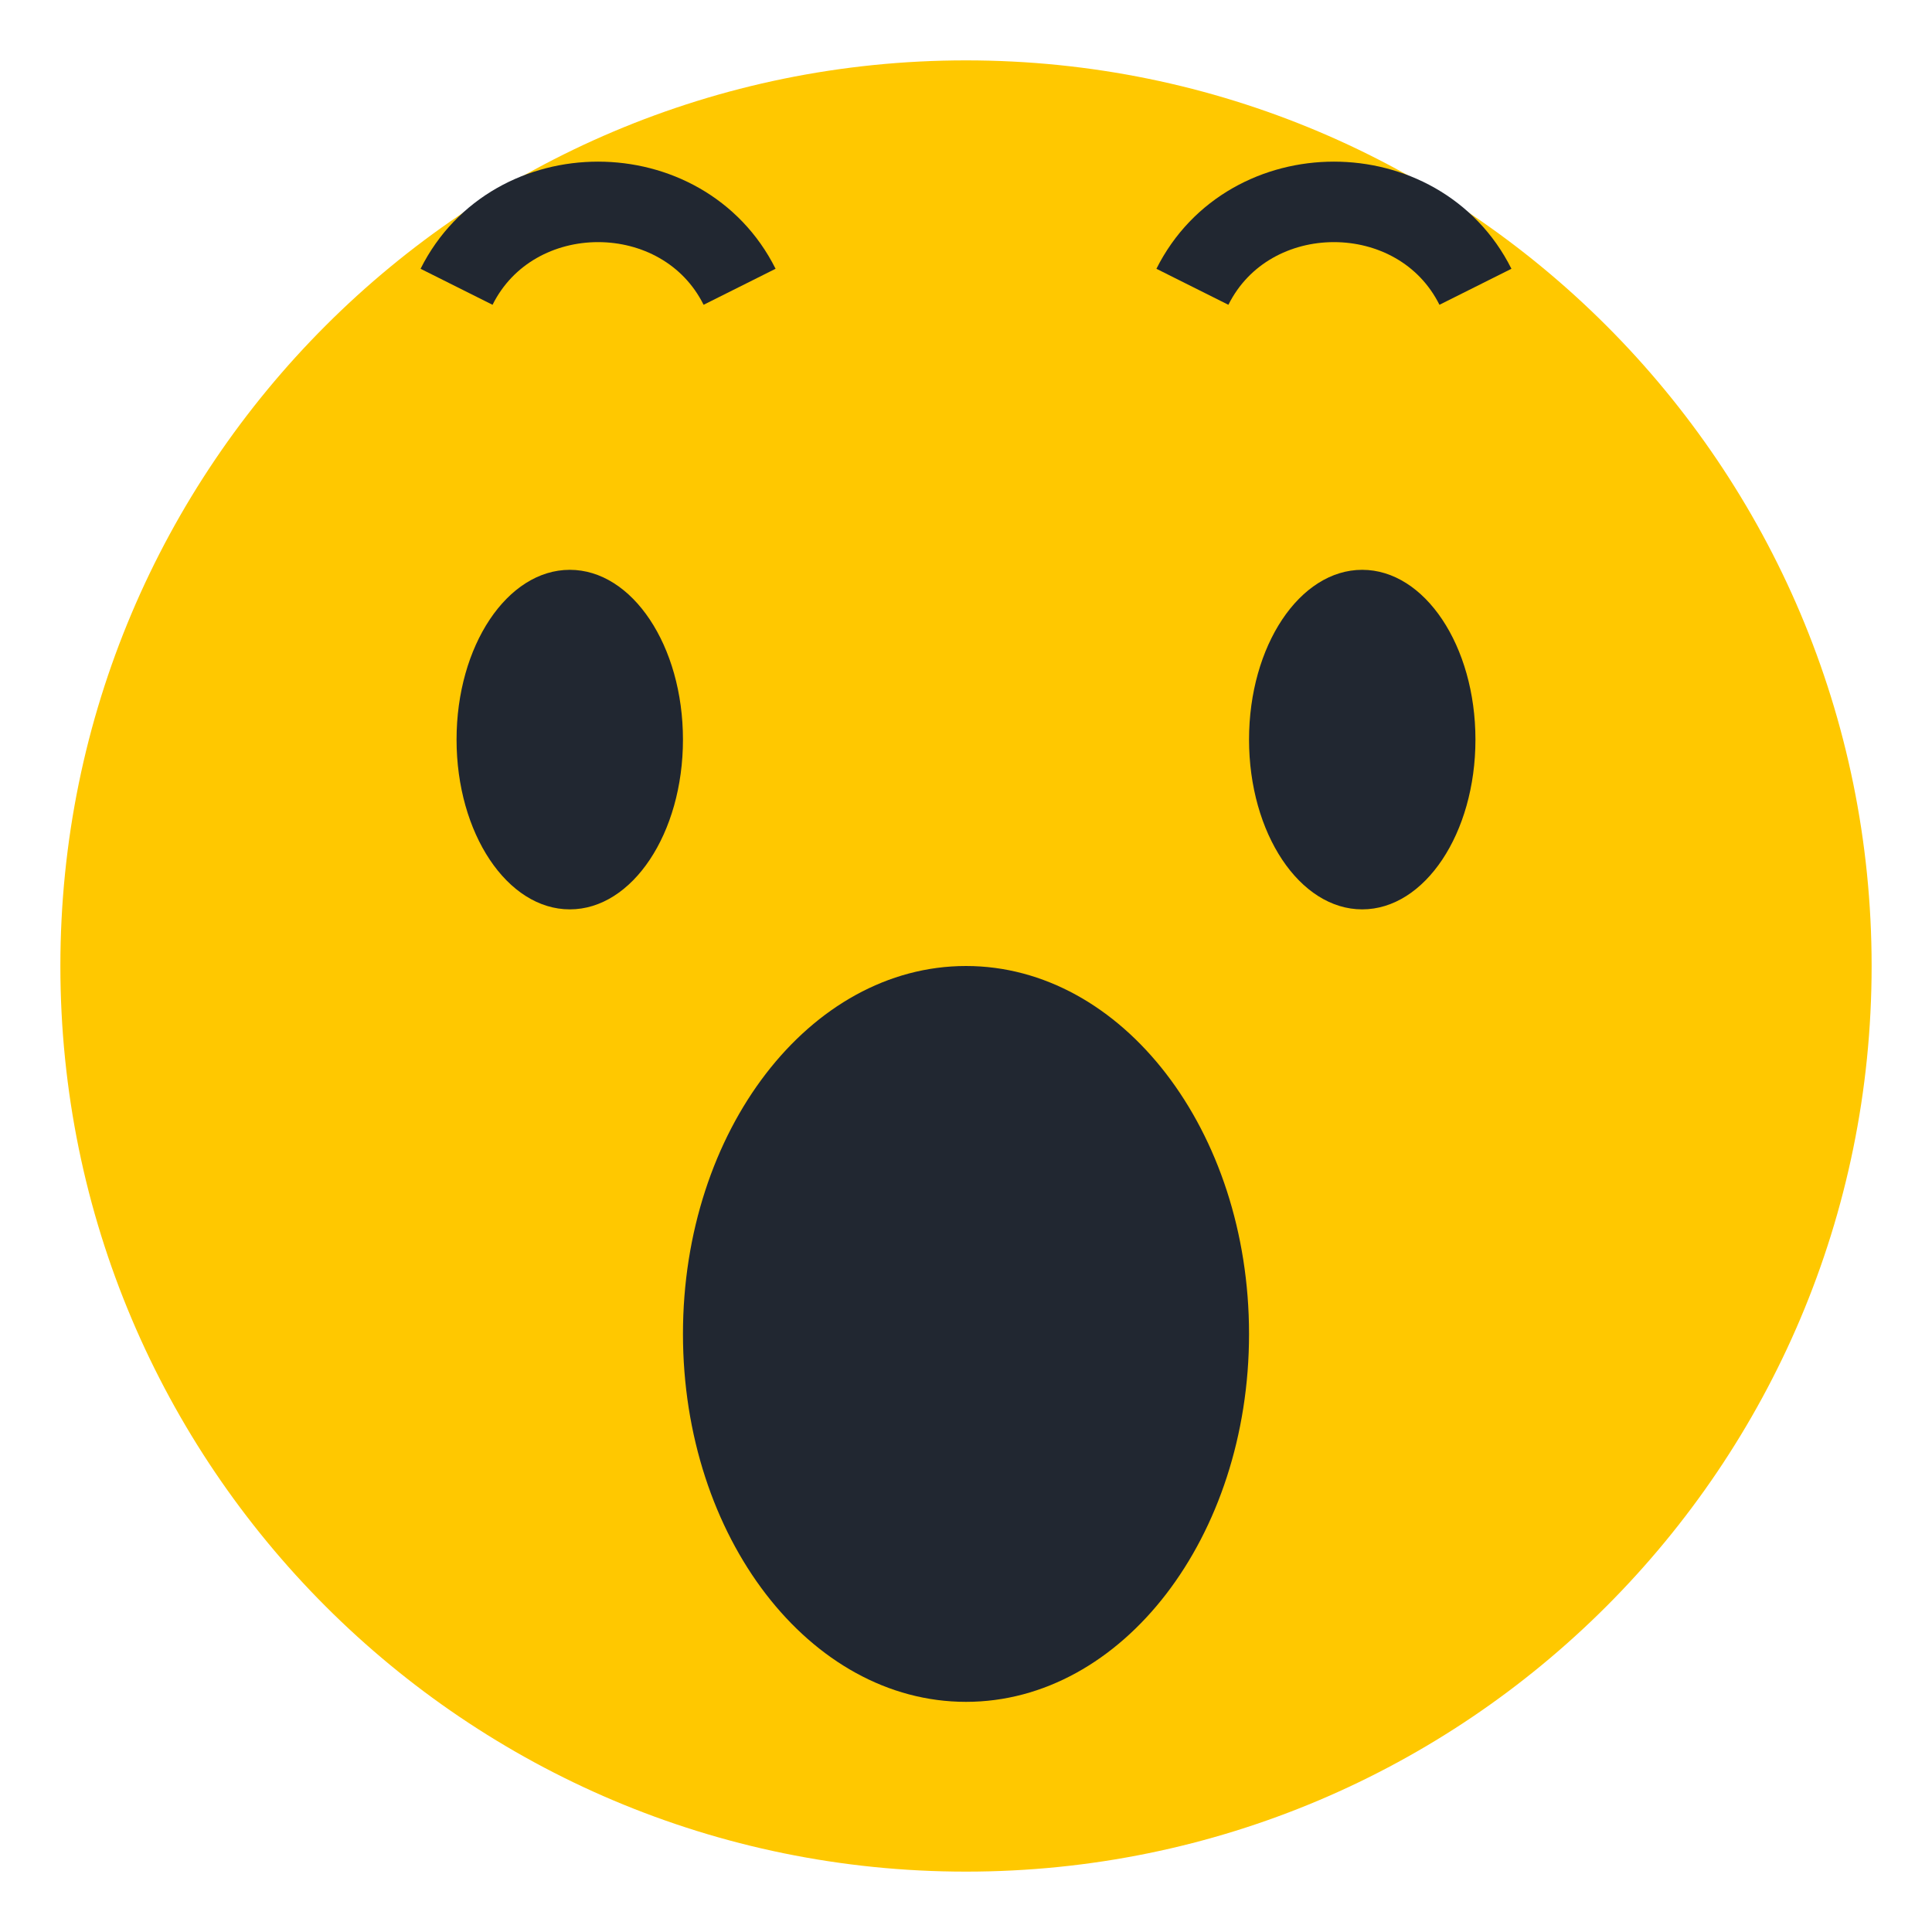 ﻿<?xml version="1.0" encoding="utf-8"?>
<!DOCTYPE svg PUBLIC "-//W3C//DTD SVG 1.1//EN" "http://www.w3.org/Graphics/SVG/1.1/DTD/svg11.dtd">
<svg xmlns="http://www.w3.org/2000/svg" xmlns:xlink="http://www.w3.org/1999/xlink" version="1.1" baseProfile="full" width="32" height="32" viewBox="0 0 32.00 32.00" enable-background="new 0 0 32.00 32.00" xml:space="preserve">
	<path fill="#FFC800" fill-opacity="1" stroke-width="1.333" stroke-linejoin="miter" d="M 16,1C 24.284,1 31,7.716 31,16C 31,24.284 24.284,31 16,31C 7.716,31 1,24.284 1,16C 1,7.716 7.716,1 16,1 Z "/>
	<path fill="#212731" fill-opacity="1" stroke-width="1.333" stroke-linejoin="miter" d="M 9.438,9.438C 10.473,9.438 11.312,10.697 11.312,12.25C 11.312,13.803 10.473,15.062 9.438,15.062C 8.402,15.062 7.562,13.803 7.562,12.25C 7.562,10.697 8.402,9.438 9.438,9.438 Z "/>
	<path fill="#212731" fill-opacity="1" stroke-width="1.333" stroke-linejoin="miter" d="M 22.562,9.438C 23.598,9.438 24.438,10.697 24.438,12.25C 24.438,13.803 23.598,15.062 22.562,15.062C 21.527,15.062 20.688,13.803 20.688,12.25C 20.688,10.697 21.527,9.438 22.562,9.438 Z "/>
	<path fill="#212731" fill-opacity="1" stroke-width="1.333" stroke-linejoin="miter" d="M 16,16C 18.589,16 20.688,18.728 20.688,22.094C 20.688,25.459 18.589,28.188 16,28.188C 13.411,28.188 11.312,25.459 11.312,22.094C 11.312,18.728 13.411,16 16,16 Z "/>
	<path fill="none" stroke-width="1.333" stroke-linejoin="miter" stroke="#212731" stroke-opacity="1" d="M 7.562,4.75C 8.5,2.875 11.312,2.875 12.25,4.75"/>
	<path fill="none" stroke-width="1.333" stroke-linejoin="miter" stroke="#212731" stroke-opacity="1" d="M 19.75,4.75C 20.688,2.875 23.5,2.875 24.438,4.75"/>
</svg>
